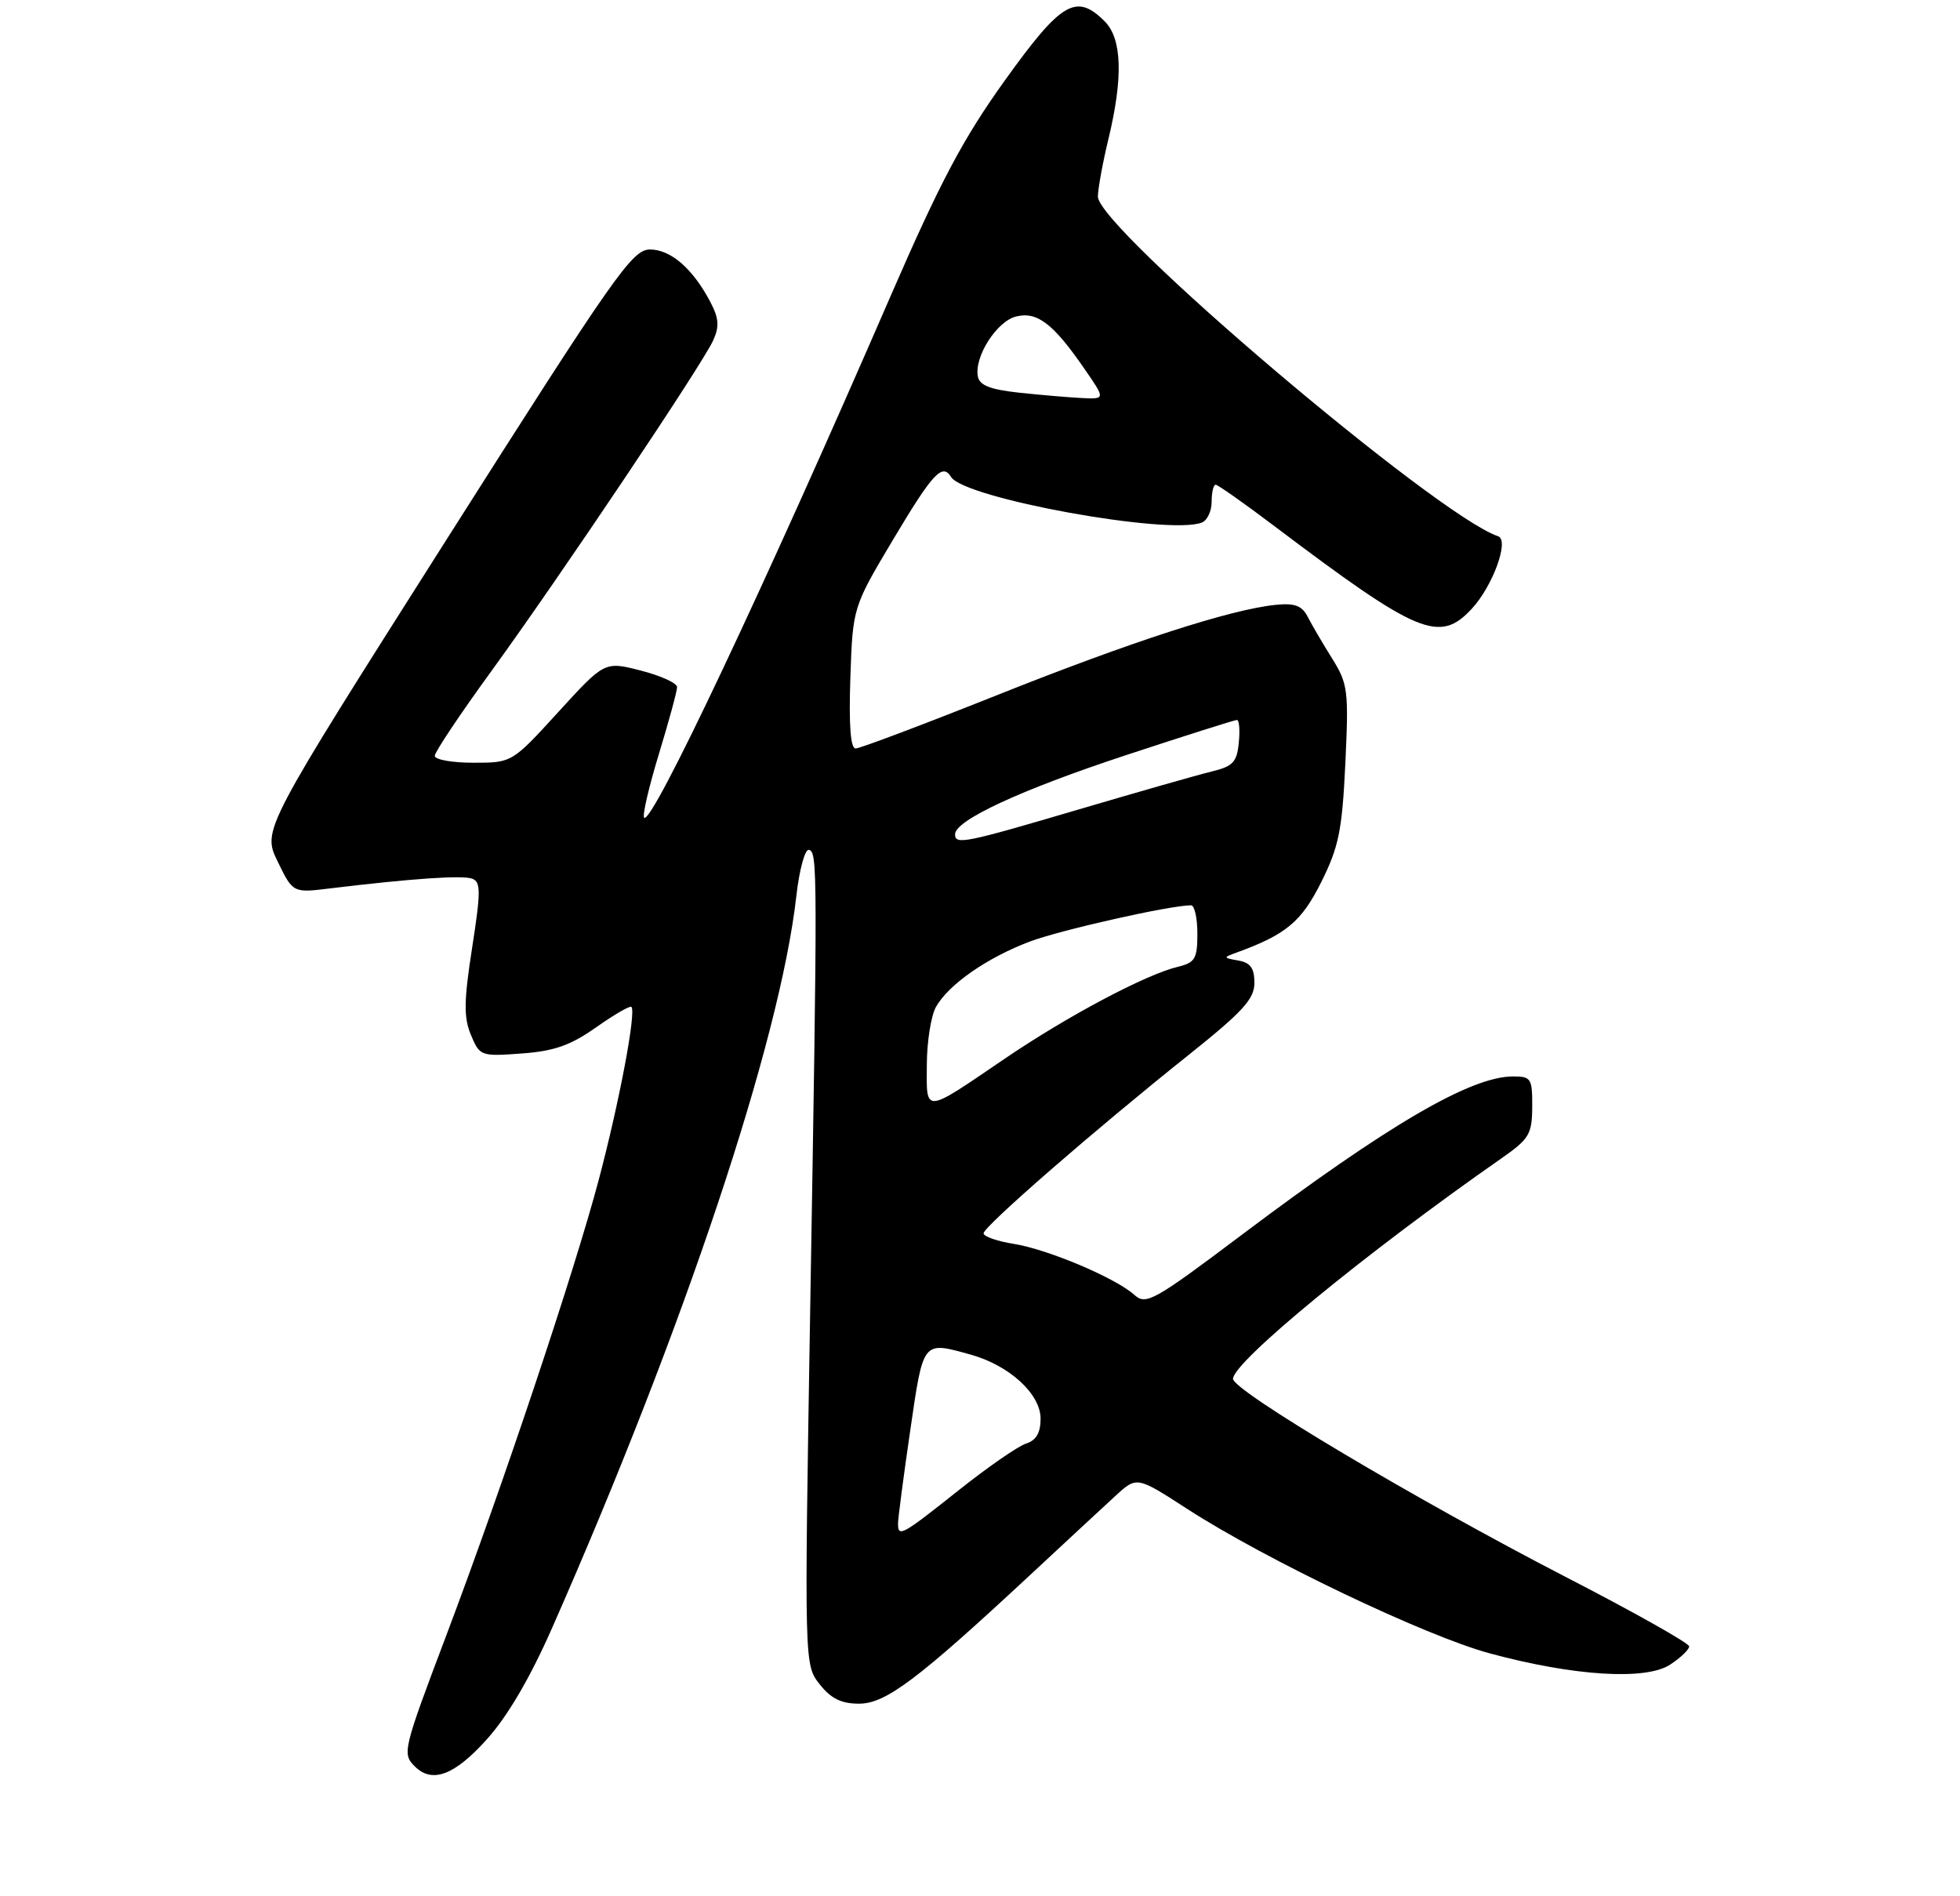 <?xml version="1.0" encoding="UTF-8" standalone="no"?>
<!DOCTYPE svg PUBLIC "-//W3C//DTD SVG 1.1//EN" "http://www.w3.org/Graphics/SVG/1.1/DTD/svg11.dtd" >
<svg xmlns="http://www.w3.org/2000/svg" xmlns:xlink="http://www.w3.org/1999/xlink" version="1.1" viewBox="0 0 275 266">
 <g >
 <path fill="currentColor"
d=" M 68.29 244.02 C 71.23 240.76 74.40 235.34 77.51 228.27 C 96.02 186.28 109.43 146.08 111.73 125.72 C 112.15 121.99 112.95 119.07 113.50 119.22 C 114.71 119.56 114.72 121.57 113.67 184.02 C 112.85 233.54 112.85 233.54 115.00 236.27 C 116.58 238.28 118.03 239.00 120.52 239.00 C 124.27 239.00 128.70 235.67 144.52 220.96 C 149.46 216.36 154.85 211.37 156.50 209.85 C 159.50 207.10 159.50 207.10 166.50 211.63 C 177.52 218.77 200.02 229.52 209.05 231.95 C 220.84 235.13 230.92 235.76 234.33 233.52 C 235.80 232.56 237.00 231.41 237.00 230.96 C 237.00 230.52 229.24 226.15 219.75 221.26 C 198.69 210.39 173.00 195.10 173.00 193.43 C 173.00 191.07 191.68 175.73 210.73 162.45 C 214.56 159.77 214.96 159.11 214.98 155.25 C 215.00 151.27 214.82 151.00 212.25 151.01 C 206.33 151.03 194.72 157.82 174.21 173.24 C 161.92 182.49 160.79 183.12 159.18 181.67 C 156.56 179.29 147.05 175.27 142.25 174.50 C 139.91 174.13 138.00 173.46 138.00 173.02 C 138.00 172.07 153.60 158.50 166.75 148.01 C 174.38 141.92 176.00 140.15 176.00 137.88 C 176.00 135.82 175.44 135.04 173.75 134.75 C 171.60 134.37 171.59 134.32 173.50 133.63 C 180.43 131.11 182.59 129.32 185.37 123.76 C 187.84 118.81 188.31 116.52 188.76 107.10 C 189.24 96.85 189.13 95.94 186.89 92.35 C 185.57 90.25 184.04 87.62 183.47 86.51 C 182.67 84.96 181.65 84.58 178.99 84.85 C 172.66 85.49 158.68 90.02 139.81 97.55 C 129.53 101.65 120.64 105.00 120.05 105.00 C 119.33 105.00 119.09 101.70 119.31 95.09 C 119.65 85.18 119.65 85.18 125.37 75.59 C 130.88 66.36 132.22 64.92 133.45 66.92 C 135.30 69.91 163.93 75.12 168.62 73.31 C 169.38 73.02 170.00 71.71 170.00 70.39 C 170.00 69.08 170.25 68.00 170.56 68.00 C 170.87 68.00 174.58 70.61 178.81 73.81 C 198.98 89.03 201.97 90.29 206.50 85.40 C 209.45 82.22 211.80 75.77 210.20 75.23 C 201.63 72.38 153.96 31.92 154.04 27.56 C 154.06 26.43 154.72 22.80 155.52 19.50 C 157.60 10.88 157.43 5.43 155.00 3.00 C 151.00 -1.00 148.92 0.23 141.01 11.25 C 135.11 19.47 131.94 25.46 124.97 41.50 C 107.19 82.48 91.45 115.78 90.38 114.71 C 90.10 114.43 91.03 110.42 92.44 105.80 C 93.85 101.18 95.00 96.94 95.00 96.39 C 95.00 95.83 92.71 94.79 89.91 94.07 C 84.83 92.77 84.83 92.77 78.33 99.89 C 71.84 107.00 71.84 107.00 66.42 107.00 C 63.44 107.00 61.00 106.57 61.00 106.03 C 61.00 105.50 64.57 100.16 68.94 94.15 C 78.58 80.88 98.50 51.19 100.06 47.76 C 100.95 45.81 100.87 44.66 99.68 42.39 C 97.23 37.71 94.12 35.00 91.20 35.00 C 88.71 35.00 86.32 38.42 62.64 75.71 C 36.80 116.42 36.80 116.42 38.95 120.84 C 41.10 125.27 41.10 125.27 46.30 124.63 C 57.69 123.25 64.92 122.75 66.26 123.27 C 67.47 123.73 67.47 125.09 66.24 132.97 C 65.08 140.43 65.05 142.71 66.07 145.18 C 67.31 148.15 67.45 148.21 73.18 147.79 C 77.74 147.46 80.03 146.66 83.62 144.13 C 86.15 142.35 88.38 141.05 88.59 141.25 C 89.29 141.95 86.90 154.59 84.01 165.50 C 80.56 178.50 70.52 208.50 62.63 229.39 C 56.53 245.52 56.41 246.01 58.20 247.80 C 60.63 250.23 63.77 249.05 68.29 244.02 Z  M 126.00 213.75 C 125.99 213.06 126.76 207.21 127.70 200.75 C 129.57 187.92 129.39 188.15 136.22 190.04 C 141.63 191.55 146.00 195.56 146.00 199.02 C 146.00 201.00 145.38 202.06 143.97 202.51 C 142.85 202.86 138.58 205.82 134.48 209.08 C 126.53 215.40 126.00 215.69 126.00 213.75 Z  M 130.04 149.36 C 130.05 146.14 130.63 142.50 131.31 141.28 C 133.06 138.12 138.53 134.32 144.56 132.06 C 148.93 130.43 164.20 127.00 167.11 127.00 C 167.60 127.00 168.00 128.79 168.00 130.98 C 168.00 134.50 167.68 135.04 165.25 135.63 C 160.72 136.72 149.69 142.58 140.88 148.58 C 129.54 156.30 129.99 156.27 130.04 149.36 Z  M 134.00 117.04 C 134.00 115.08 143.18 110.82 157.85 105.98 C 166.17 103.24 173.23 101.00 173.55 101.00 C 173.87 101.00 173.99 102.44 173.81 104.19 C 173.55 106.92 172.99 107.51 170.00 108.23 C 168.07 108.70 159.70 111.09 151.39 113.54 C 135.33 118.28 134.00 118.55 134.00 117.04 Z  M 143.01 55.09 C 138.95 54.65 137.43 54.06 137.20 52.82 C 136.67 50.05 139.84 45.08 142.56 44.40 C 145.51 43.66 147.78 45.39 152.16 51.75 C 155.10 56.00 155.10 56.00 151.80 55.84 C 149.98 55.75 146.03 55.41 143.01 55.09 Z "/>
</g>
</svg>